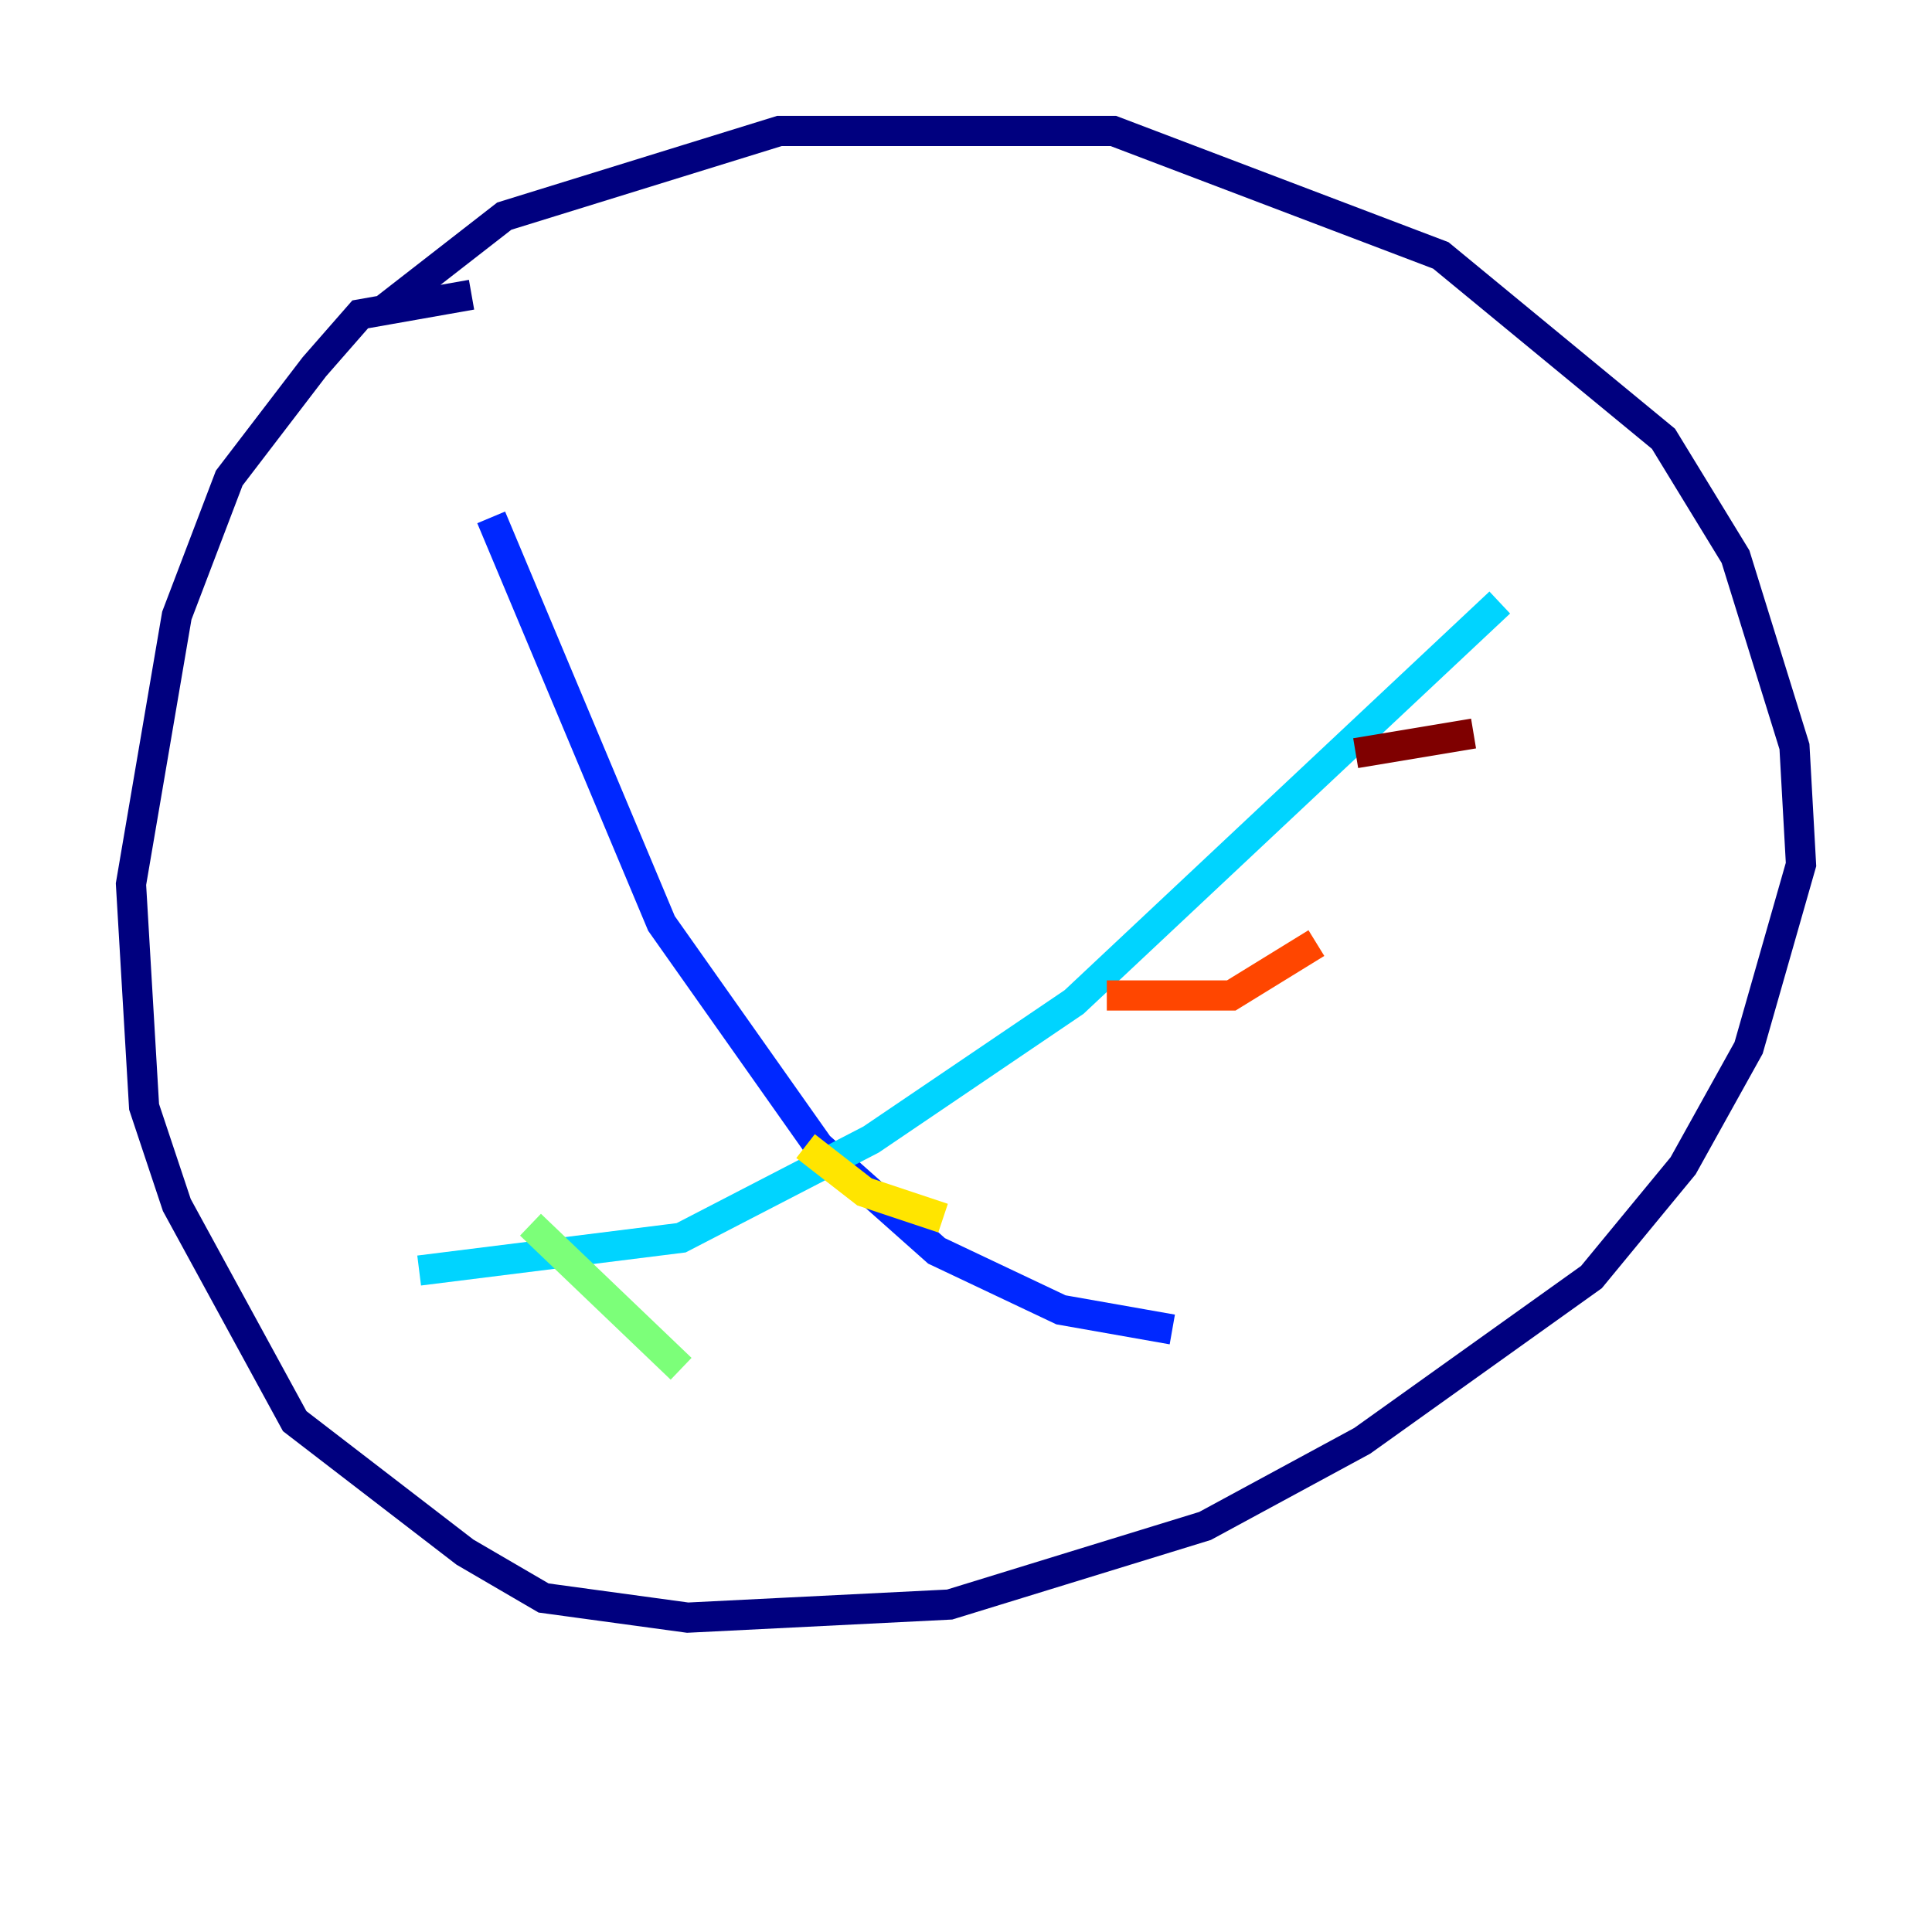 <?xml version="1.0" encoding="utf-8" ?>
<svg baseProfile="tiny" height="128" version="1.2" viewBox="0,0,128,128" width="128" xmlns="http://www.w3.org/2000/svg" xmlns:ev="http://www.w3.org/2001/xml-events" xmlns:xlink="http://www.w3.org/1999/xlink"><defs /><polyline fill="none" points="31.241,19.525 23.864,20.827 20.827,24.298 15.186,31.675 11.715,40.786 8.678,58.576 9.546,73.329 11.715,79.837 19.525,94.156 30.807,102.834 36.014,105.871 45.559,107.173 62.915,106.305 79.837,101.098 90.251,95.458 105.437,84.61 111.512,77.234 115.851,69.424 119.322,57.275 118.888,49.464 114.983,36.881 110.21,29.071 95.458,16.922 73.763,8.678 51.634,8.678 33.41,14.319 25.6,20.393" stroke="#00007f" stroke-width="2" /><polyline fill="none" points="32.542,34.278 43.824,61.18 54.237,75.932 62.047,82.875 70.291,86.78 77.668,88.081" stroke="#0028ff" stroke-width="2" /><polyline fill="none" points="27.77,84.176 45.125,82.007 57.709,75.498 71.159,66.386 99.363,39.919" stroke="#00d4ff" stroke-width="2" /><polyline fill="none" points="35.146,81.139 45.125,90.685" stroke="#7cff79" stroke-width="2" /><polyline fill="none" points="53.37,75.932 57.275,78.969 62.481,80.705" stroke="#ffe500" stroke-width="2" /><polyline fill="none" points="73.329,65.953 81.573,65.953 87.214,62.481" stroke="#ff4600" stroke-width="2" /><polyline fill="none" points="89.817,49.898 97.627,48.597" stroke="#7f0000" stroke-width="2" /></svg>
